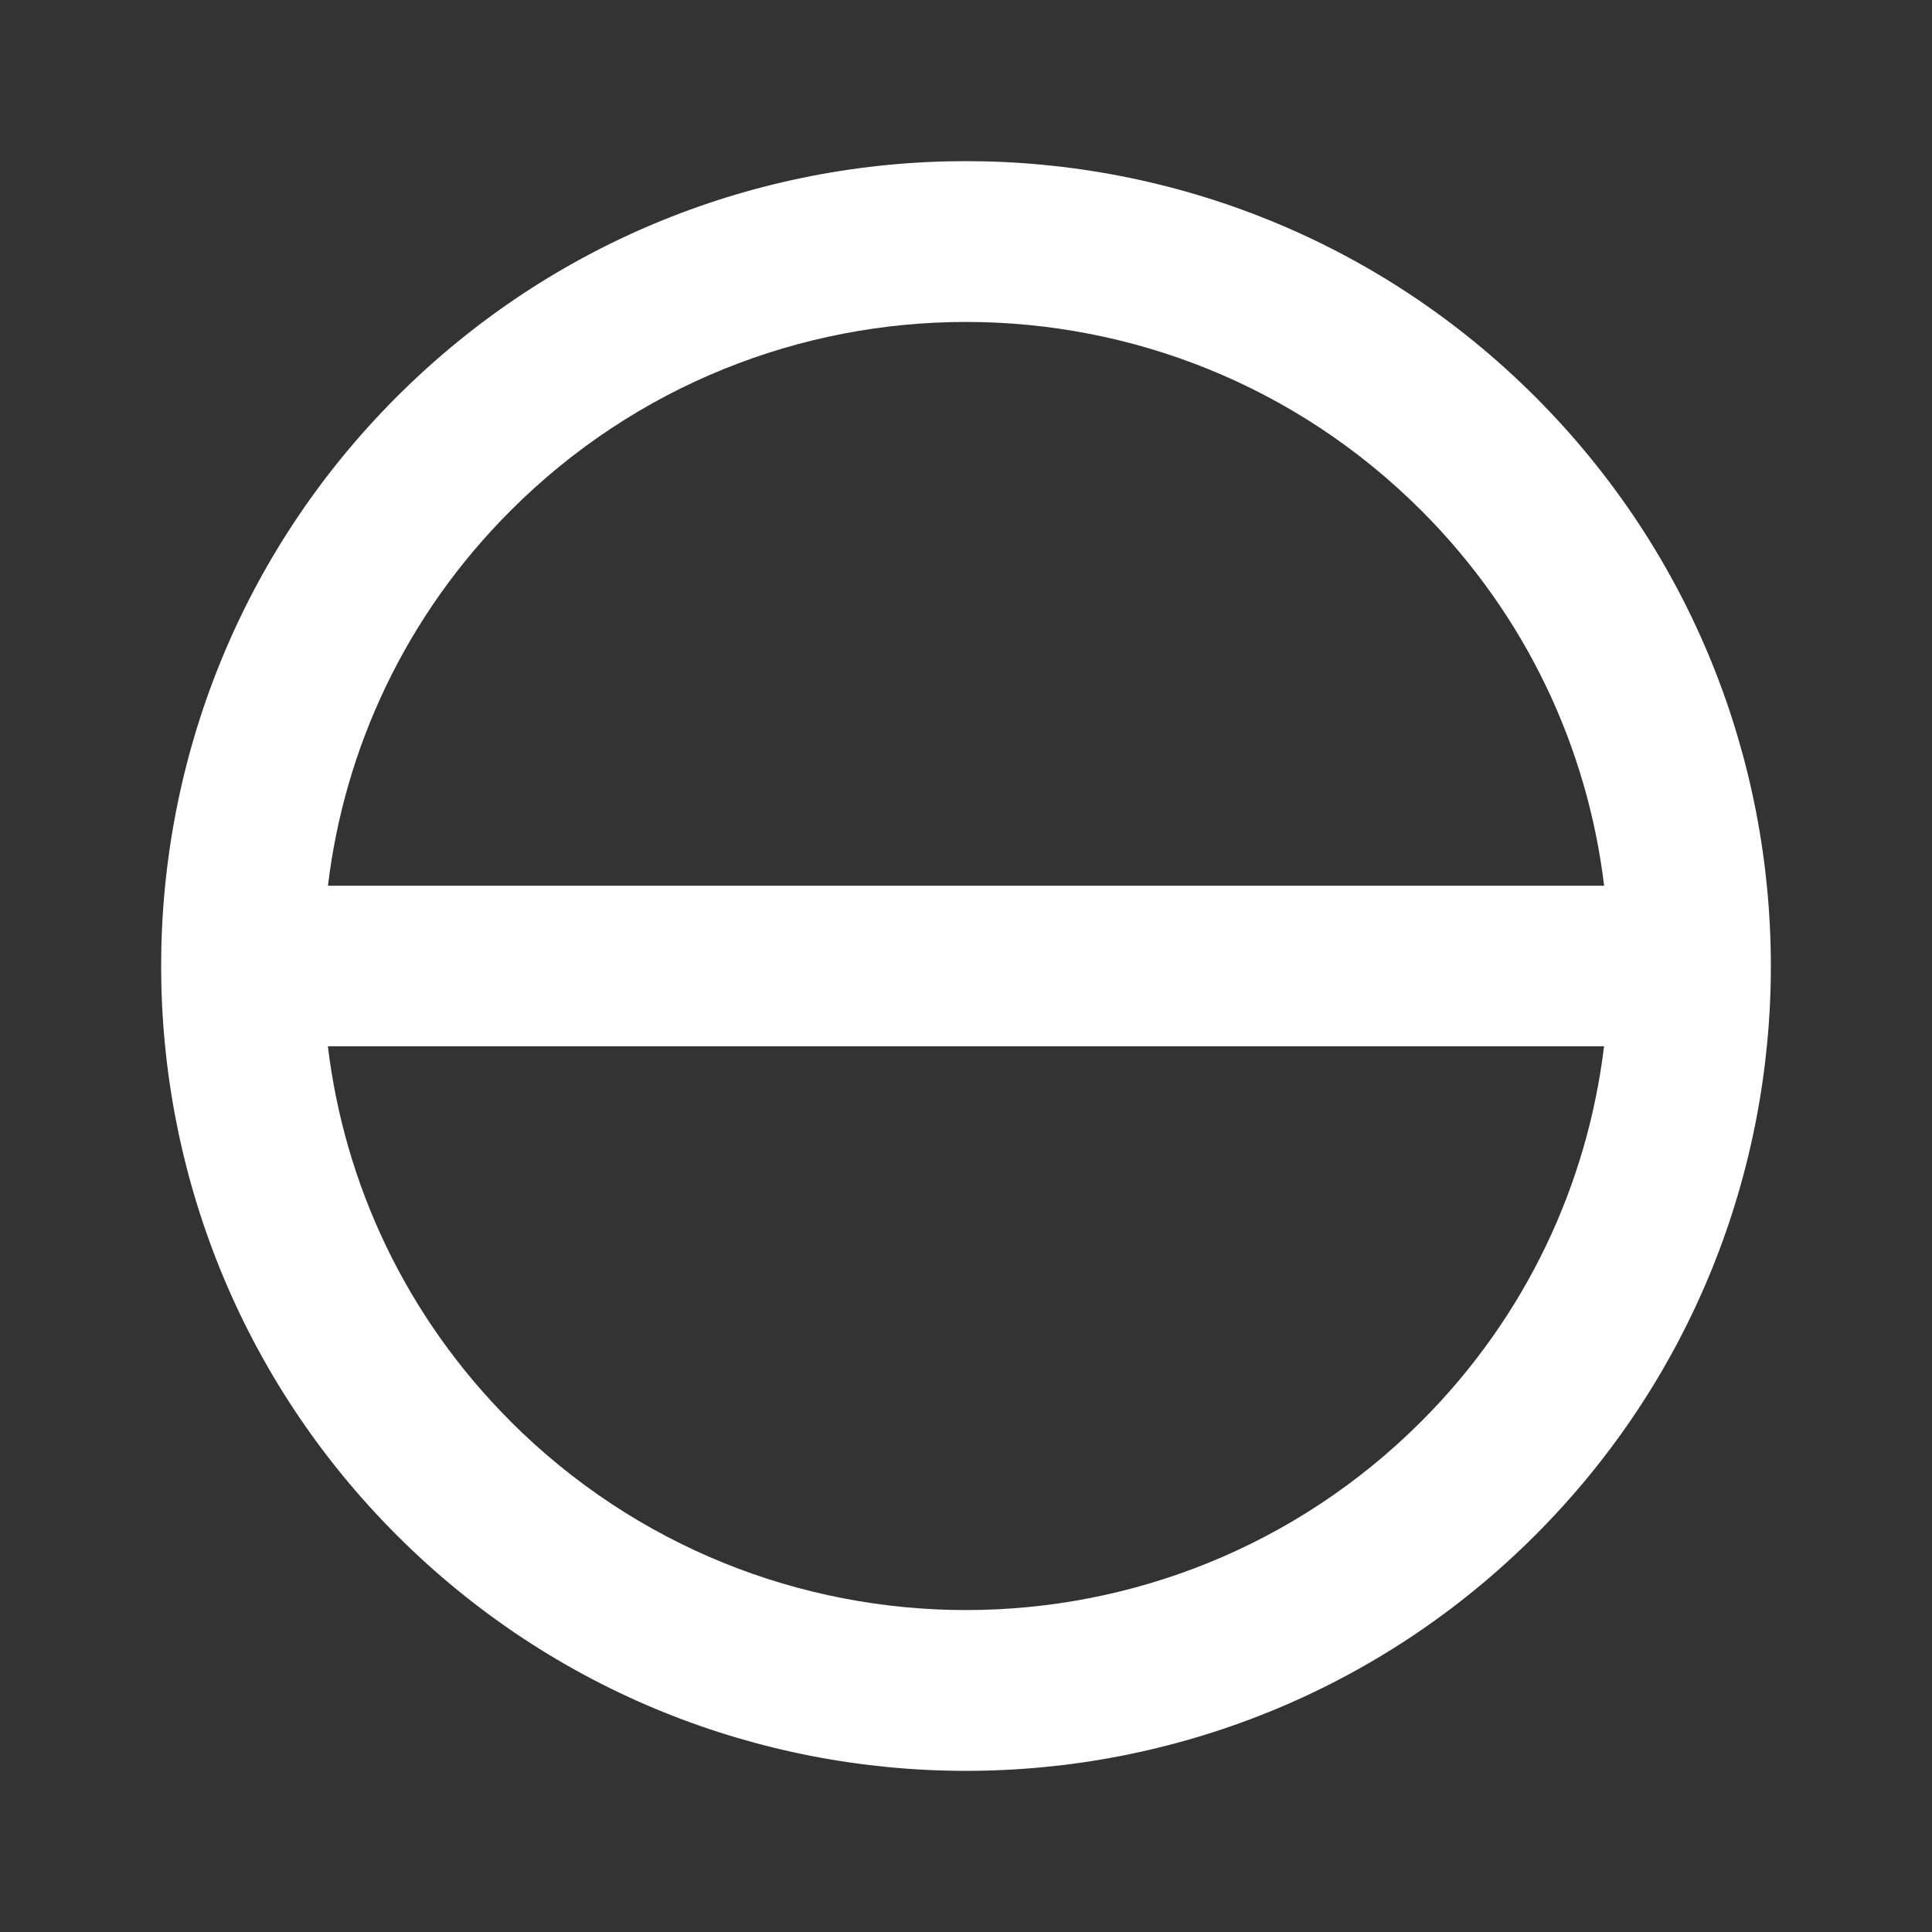 <?xml version="1.0" encoding="UTF-8" standalone="no"?>
<svg
   xmlns:dc="http://purl.org/dc/elements/1.1/"
   xmlns:cc="http://creativecommons.org/ns#"
   xmlns:rdf="http://www.w3.org/1999/02/22-rdf-syntax-ns#"
   xmlns:svg="http://www.w3.org/2000/svg"
   xmlns="http://www.w3.org/2000/svg"
   xmlns:sodipodi="http://sodipodi.sourceforge.net/DTD/sodipodi-0.dtd"
   xmlns:inkscape="http://www.inkscape.org/namespaces/inkscape"
   height="24"
   viewBox="0 0 24 24"
   width="24"
   version="1.1"
   id="svg4"
   sodipodi:docname="block.svg"
   inkscape:version="1.0.2 (e86c870879, 2021-01-15)">
  <rect x="0" y="0" width="24" height="24" fill="#333333" stroke="none"/>
  <defs
     id="defs8" />
  <sodipodi:namedview
     pagecolor="#ffffff"
     bordercolor="#666666"
     borderopacity="1"
     objecttolerance="10"
     gridtolerance="10"
     guidetolerance="10"
     inkscape:pageopacity="0"
     inkscape:pageshadow="2"
     inkscape:window-width="3824"
     inkscape:window-height="2107"
     id="namedview6"
     showgrid="false"
     inkscape:zoom="42"
     inkscape:cx="12"
     inkscape:cy="12"
     inkscape:window-x="8"
     inkscape:window-y="33"
     inkscape:window-maximized="0"
     inkscape:current-layer="svg4" />
  <path fill="white"
     d="m 19.071,4.929 c -3.903,-3.903 -10.239,-3.903 -14.142,0 -3.903,3.903 -3.903,10.239 0,14.142 3.903,3.903 10.239,3.903 14.142,0 3.903,-3.903 3.903,-10.239 0,-14.142 z M 6.343,6.343 c 3.125,-3.125 8.188,-3.125 11.314,0 1.308,1.308 2.065,2.956 2.27,4.66 l -15.853,0 C 4.278,9.299 5.035,7.651 6.343,6.343 Z m 0,11.314 C 5.035,16.349 4.278,14.701 4.073,12.997 h 15.853 c -0.205,1.704 -0.962,3.352 -2.27,4.66 -3.125,3.125 -8.188,3.125 -11.314,0 z"
     id="path2" />
</svg>
